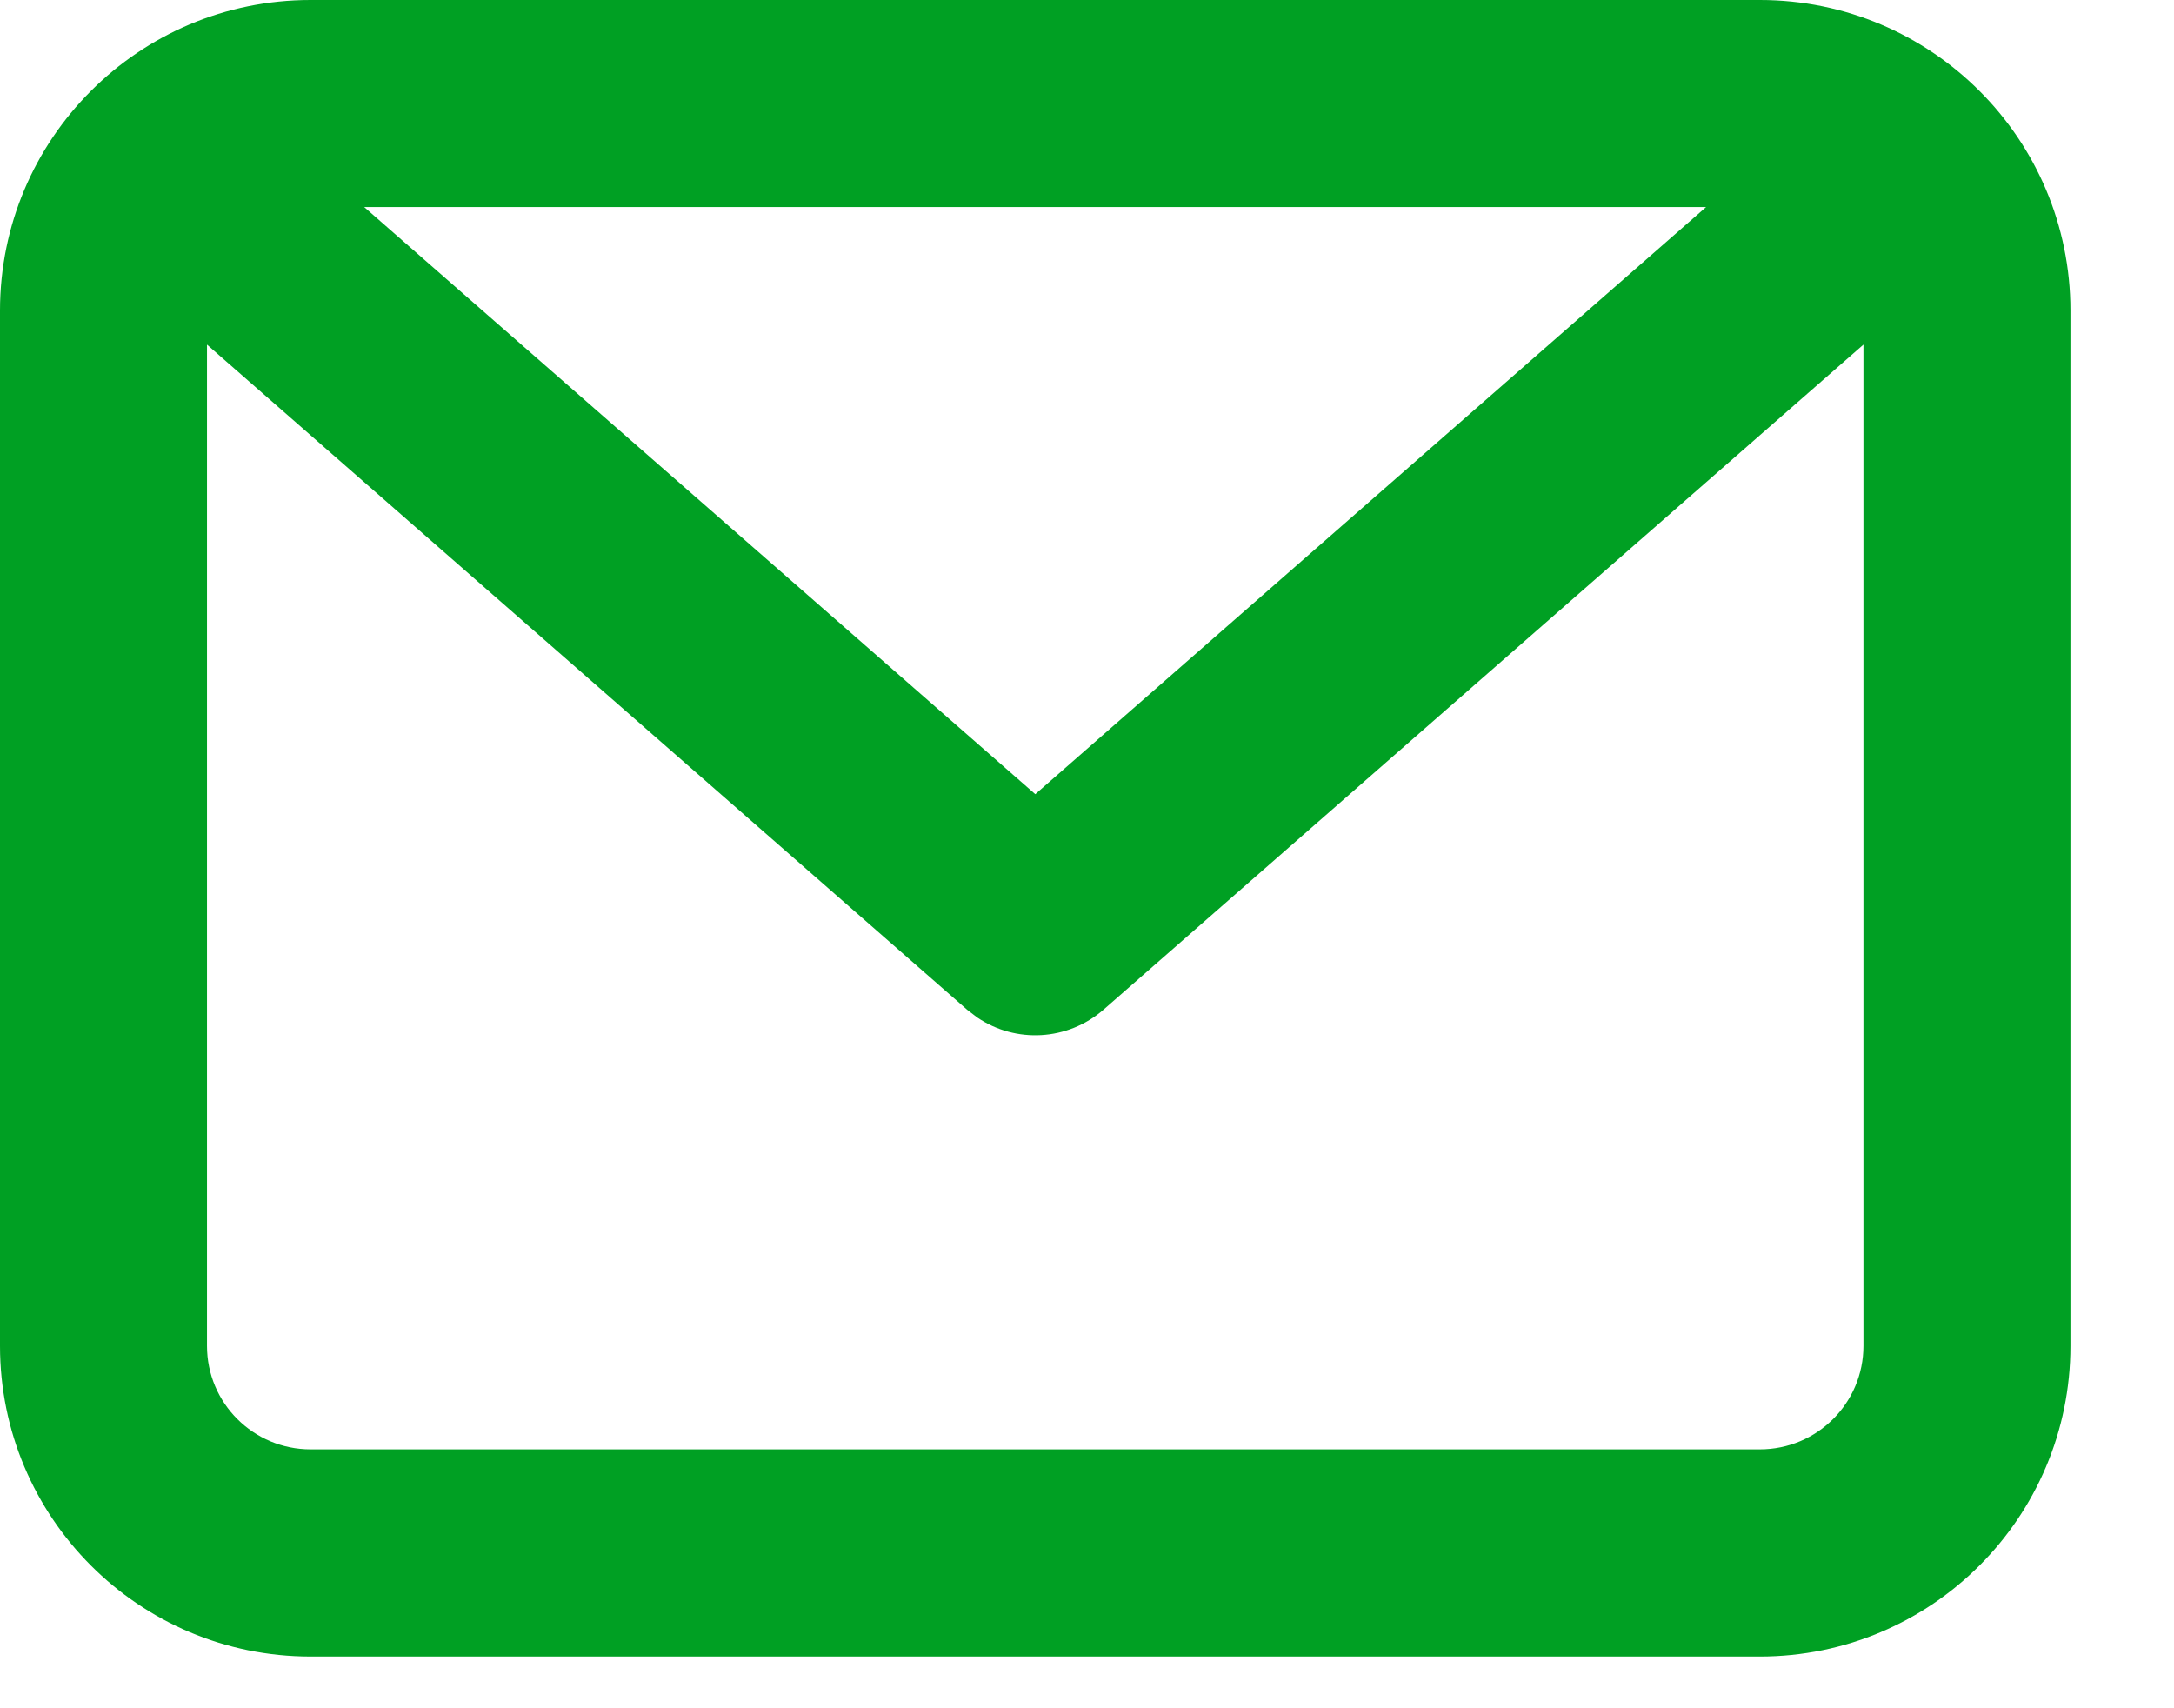 <svg width="14" height="11" viewBox="0 0 14 11" fill="none" xmlns="http://www.w3.org/2000/svg">
<path fill-rule="evenodd" clip-rule="evenodd" d="M11.333 0C12.438 0 13.333 0.895 13.333 2V8.667C13.333 9.771 12.438 10.667 11.333 10.667H2C0.895 10.667 0 9.771 0 8.667V2C0 0.895 0.895 0 2 0H11.333ZM12 2.219L7.106 6.502C6.875 6.703 6.541 6.72 6.293 6.552L6.228 6.502L1.333 2.219V8.667C1.333 9.035 1.632 9.333 2 9.333H11.333C11.701 9.333 12 9.035 12 8.667V2.219ZM10.987 1.333H2.345L6.667 5.114L10.987 1.333Z" fill="#00A023"/>
</svg>
